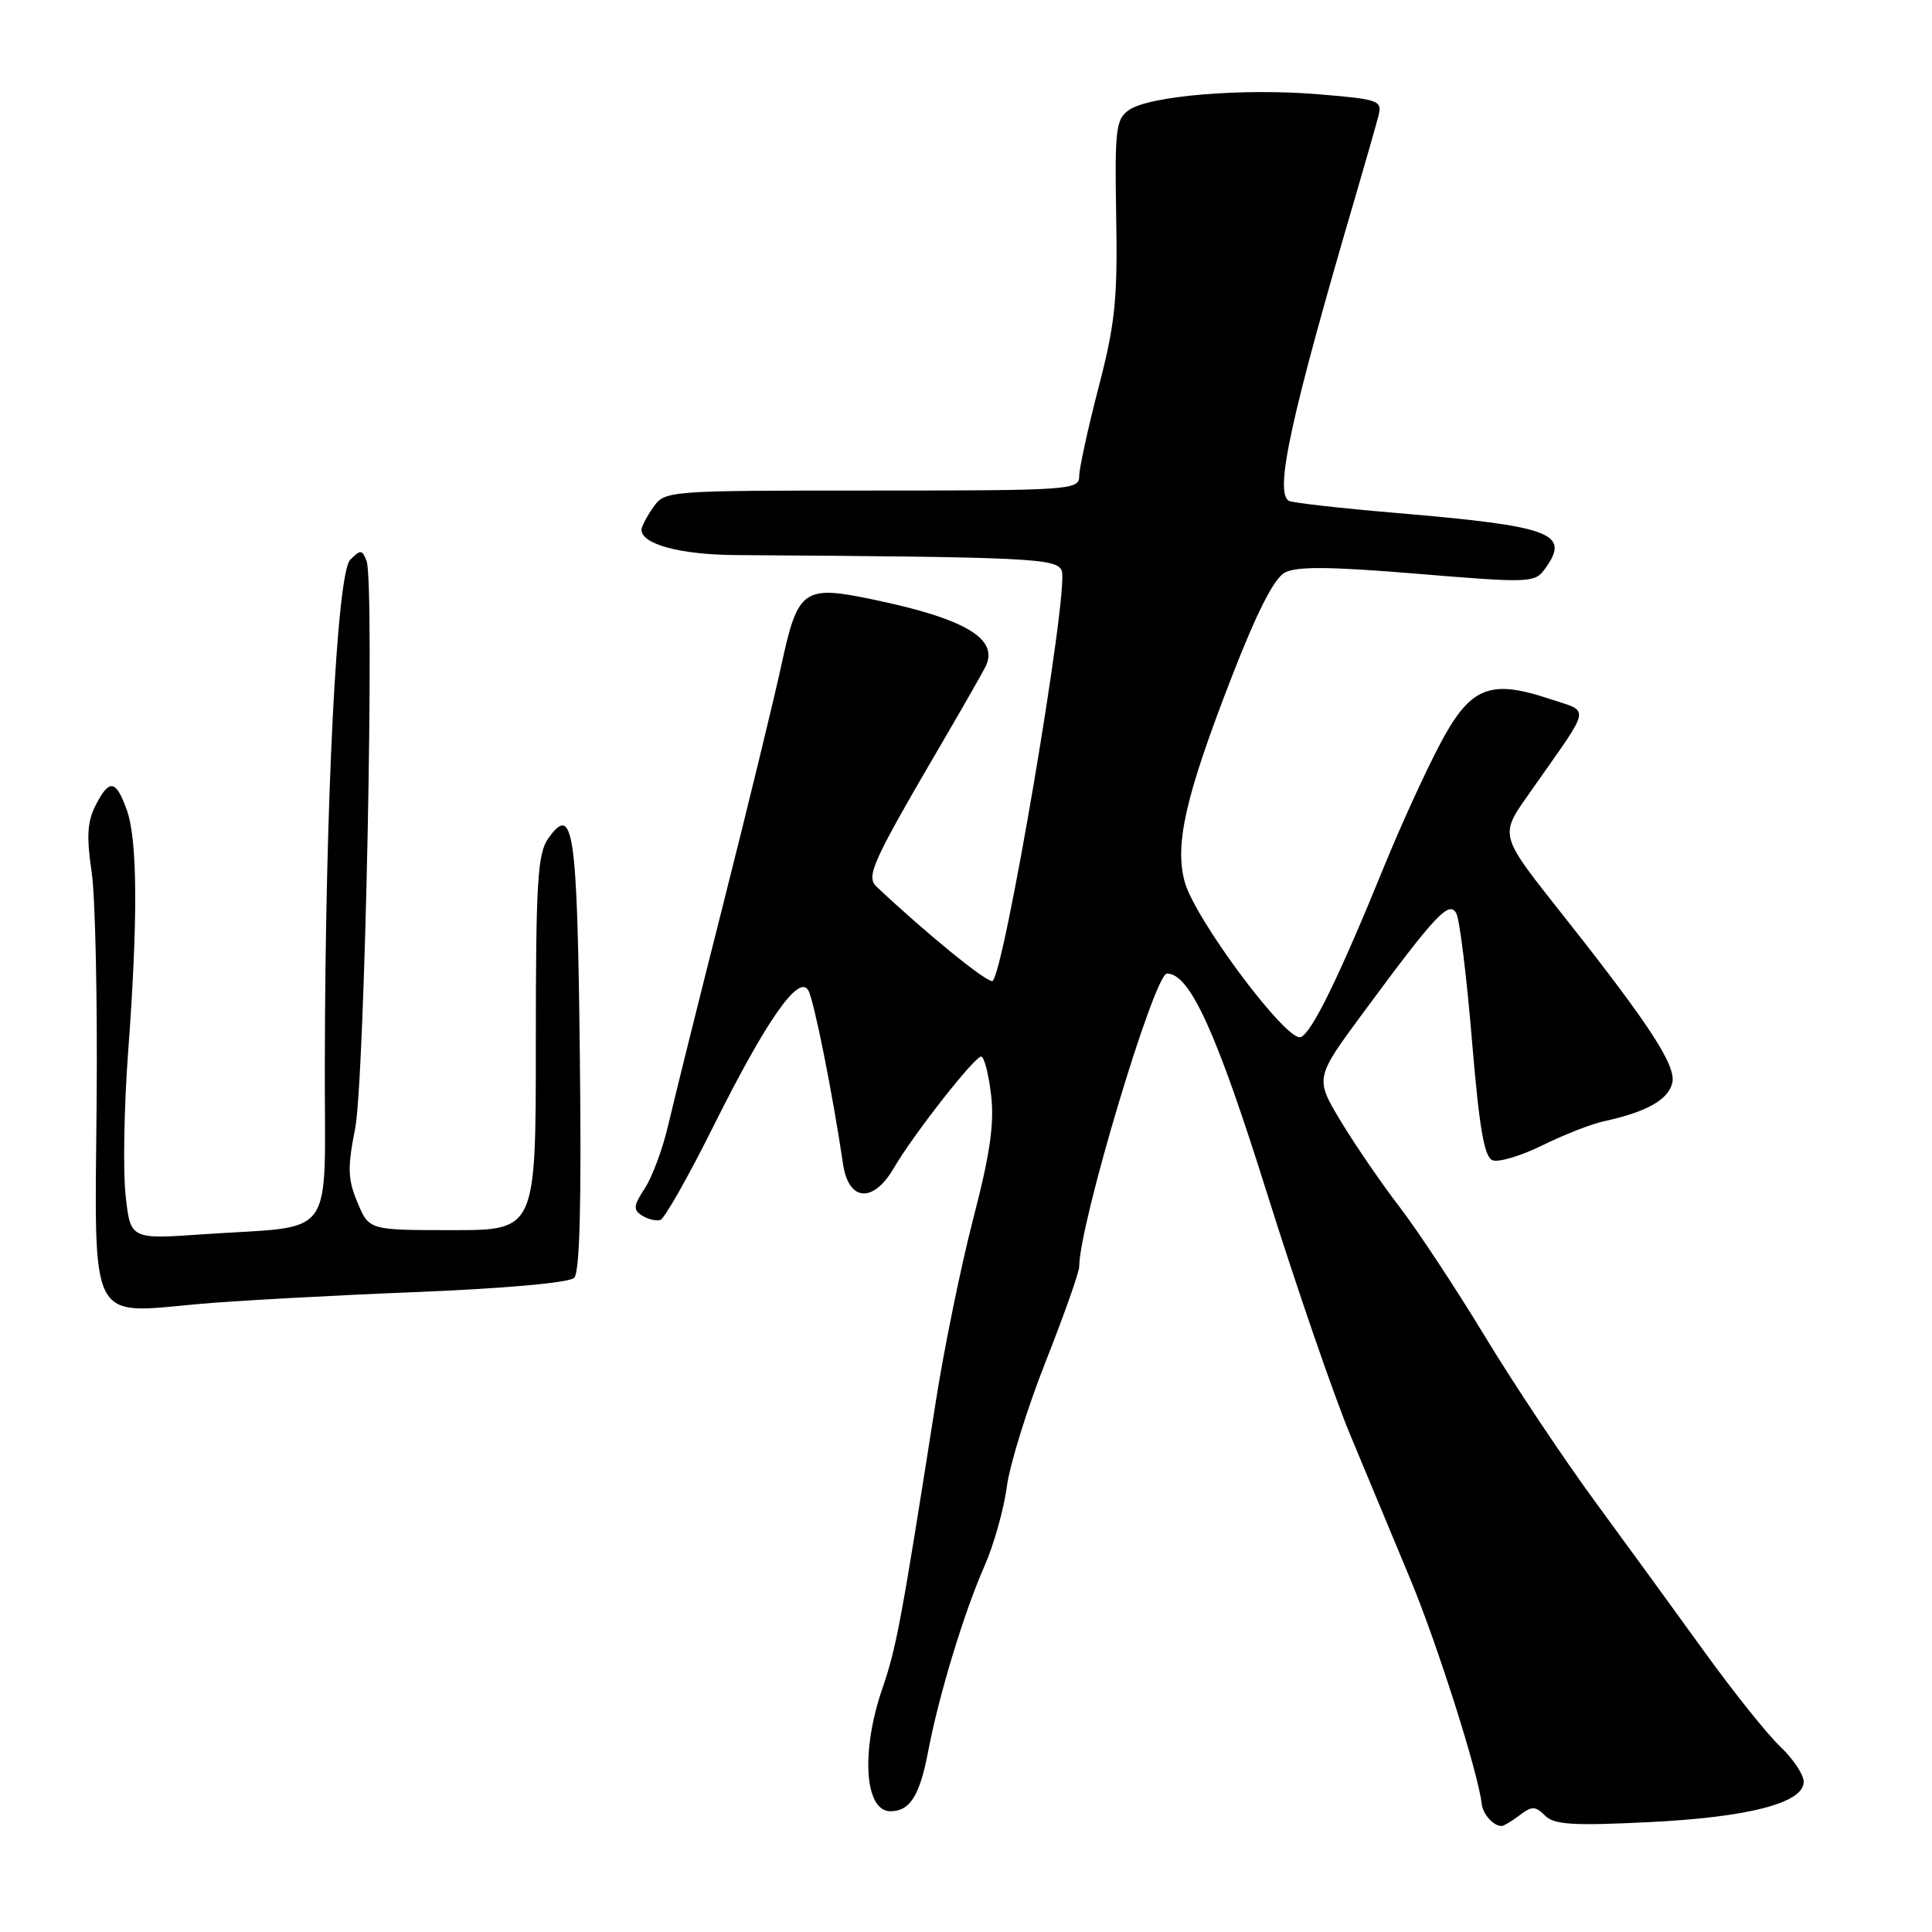 <?xml version="1.0" encoding="UTF-8" standalone="no"?>
<!DOCTYPE svg PUBLIC "-//W3C//DTD SVG 1.1//EN" "http://www.w3.org/Graphics/SVG/1.1/DTD/svg11.dtd" >
<svg xmlns="http://www.w3.org/2000/svg" xmlns:xlink="http://www.w3.org/1999/xlink" version="1.1" viewBox="0 0 256 256">
 <g >
 <path fill="currentColor"
d=" M 201.37 240.52 C 202.99 239.29 203.44 239.30 204.72 240.57 C 205.92 241.78 208.40 241.94 218.34 241.45 C 231.66 240.81 239.00 238.91 239.00 236.10 C 239.00 235.15 237.60 233.05 235.90 231.44 C 234.19 229.82 229.71 224.22 225.94 219.00 C 222.17 213.78 215.62 204.78 211.38 199.00 C 207.14 193.22 200.56 183.35 196.75 177.06 C 192.94 170.77 187.87 163.09 185.49 159.98 C 183.10 156.88 179.59 151.75 177.68 148.60 C 174.23 142.86 174.23 142.86 180.64 134.18 C 190.27 121.13 192.02 119.27 192.97 121.03 C 193.41 121.84 194.34 129.40 195.04 137.84 C 196.01 149.48 196.67 153.32 197.77 153.74 C 198.57 154.05 201.54 153.16 204.36 151.77 C 207.19 150.37 210.85 148.94 212.50 148.58 C 218.13 147.36 221.03 145.75 221.58 143.52 C 222.14 141.29 218.76 136.04 207.76 122.10 C 198.30 110.10 198.54 110.99 203.13 104.43 C 210.98 93.23 210.77 94.42 205.25 92.58 C 197.30 89.94 194.75 91.04 190.67 98.86 C 188.76 102.51 185.55 109.55 183.53 114.50 C 177.41 129.52 173.83 136.85 172.35 137.42 C 170.52 138.12 158.35 121.84 156.98 116.85 C 155.62 111.89 157.09 105.46 163.19 89.75 C 166.54 81.12 168.82 76.63 170.25 75.87 C 171.81 75.03 176.29 75.07 187.82 76.03 C 202.64 77.26 203.36 77.23 204.68 75.42 C 208.17 70.65 205.77 69.74 185.02 67.97 C 177.60 67.34 171.19 66.62 170.77 66.36 C 168.86 65.17 171.02 55.29 179.61 26.00 C 180.98 21.32 182.35 16.53 182.65 15.35 C 183.17 13.31 182.75 13.16 174.69 12.49 C 164.70 11.66 152.30 12.69 149.59 14.58 C 147.86 15.79 147.70 17.10 147.90 28.71 C 148.10 39.67 147.76 42.91 145.56 51.36 C 144.15 56.78 143.00 62.07 143.00 63.11 C 143.00 64.92 141.80 65.00 115.56 65.00 C 88.33 65.00 88.10 65.02 86.56 67.22 C 85.70 68.44 85.00 69.78 85.00 70.19 C 85.00 72.12 90.15 73.50 97.50 73.55 C 136.63 73.81 140.05 73.97 140.69 75.63 C 141.68 78.22 132.90 130.00 131.47 130.00 C 130.48 130.00 122.72 123.67 116.17 117.51 C 114.70 116.13 115.50 114.37 125.07 98.00 C 127.80 93.33 130.30 88.94 130.63 88.25 C 132.32 84.64 127.90 82.00 115.93 79.49 C 106.42 77.48 105.73 77.97 103.52 88.20 C 102.53 92.77 99.05 107.07 95.78 120.00 C 92.51 132.93 89.25 146.02 88.54 149.09 C 87.83 152.17 86.44 155.92 85.46 157.43 C 83.93 159.75 83.87 160.31 85.08 161.07 C 85.86 161.56 86.95 161.82 87.50 161.65 C 88.05 161.48 91.20 155.92 94.50 149.30 C 101.55 135.16 105.86 128.99 107.11 131.24 C 107.86 132.58 110.31 144.81 111.71 154.25 C 112.44 159.22 115.72 159.46 118.45 154.75 C 121.00 150.37 129.12 140.00 130.01 140.00 C 130.40 140.00 130.99 142.27 131.32 145.05 C 131.77 148.87 131.20 152.86 128.97 161.44 C 127.35 167.68 125.12 178.57 124.01 185.64 C 119.43 214.82 118.78 218.33 116.93 223.70 C 114.04 232.09 114.56 240.00 117.99 240.00 C 120.58 240.00 121.87 237.94 123.00 232.00 C 124.38 224.70 127.76 213.59 130.44 207.53 C 131.67 204.75 133.00 200.04 133.40 197.06 C 133.79 194.07 136.12 186.58 138.56 180.41 C 141.00 174.23 143.00 168.57 143.00 167.84 C 143.00 162.22 152.95 129.01 154.63 129.00 C 157.66 128.99 161.19 136.75 167.88 158.09 C 171.75 170.41 176.69 184.78 178.86 190.00 C 181.04 195.22 184.64 203.88 186.87 209.24 C 190.45 217.84 195.85 234.83 196.33 239.00 C 196.49 240.42 197.91 241.99 199.00 241.95 C 199.28 241.94 200.34 241.30 201.37 240.52 Z  M 54.75 171.22 C 66.89 170.74 75.43 169.97 76.08 169.32 C 76.83 168.57 77.06 159.32 76.83 139.67 C 76.49 109.87 75.97 106.36 72.62 111.14 C 71.23 113.11 71.00 117.03 71.00 138.22 C 71.00 163.00 71.00 163.00 59.95 163.00 C 48.90 163.00 48.90 163.00 47.37 159.34 C 46.08 156.26 46.03 154.73 47.05 149.59 C 48.35 143.02 49.68 77.22 48.57 74.32 C 47.99 72.82 47.77 72.80 46.41 74.17 C 44.63 75.94 43.10 106.36 43.04 141.14 C 42.99 164.84 44.82 162.31 26.89 163.55 C 17.28 164.22 17.28 164.22 16.64 158.36 C 16.29 155.14 16.44 146.65 16.97 139.50 C 18.29 121.83 18.23 111.29 16.80 107.32 C 15.34 103.28 14.48 103.16 12.65 106.75 C 11.57 108.86 11.45 110.89 12.14 115.50 C 12.63 118.80 12.93 132.72 12.80 146.44 C 12.52 175.67 11.74 174.12 26.20 172.80 C 30.76 172.38 43.61 171.67 54.75 171.22 Z "/>
</g>
</svg>